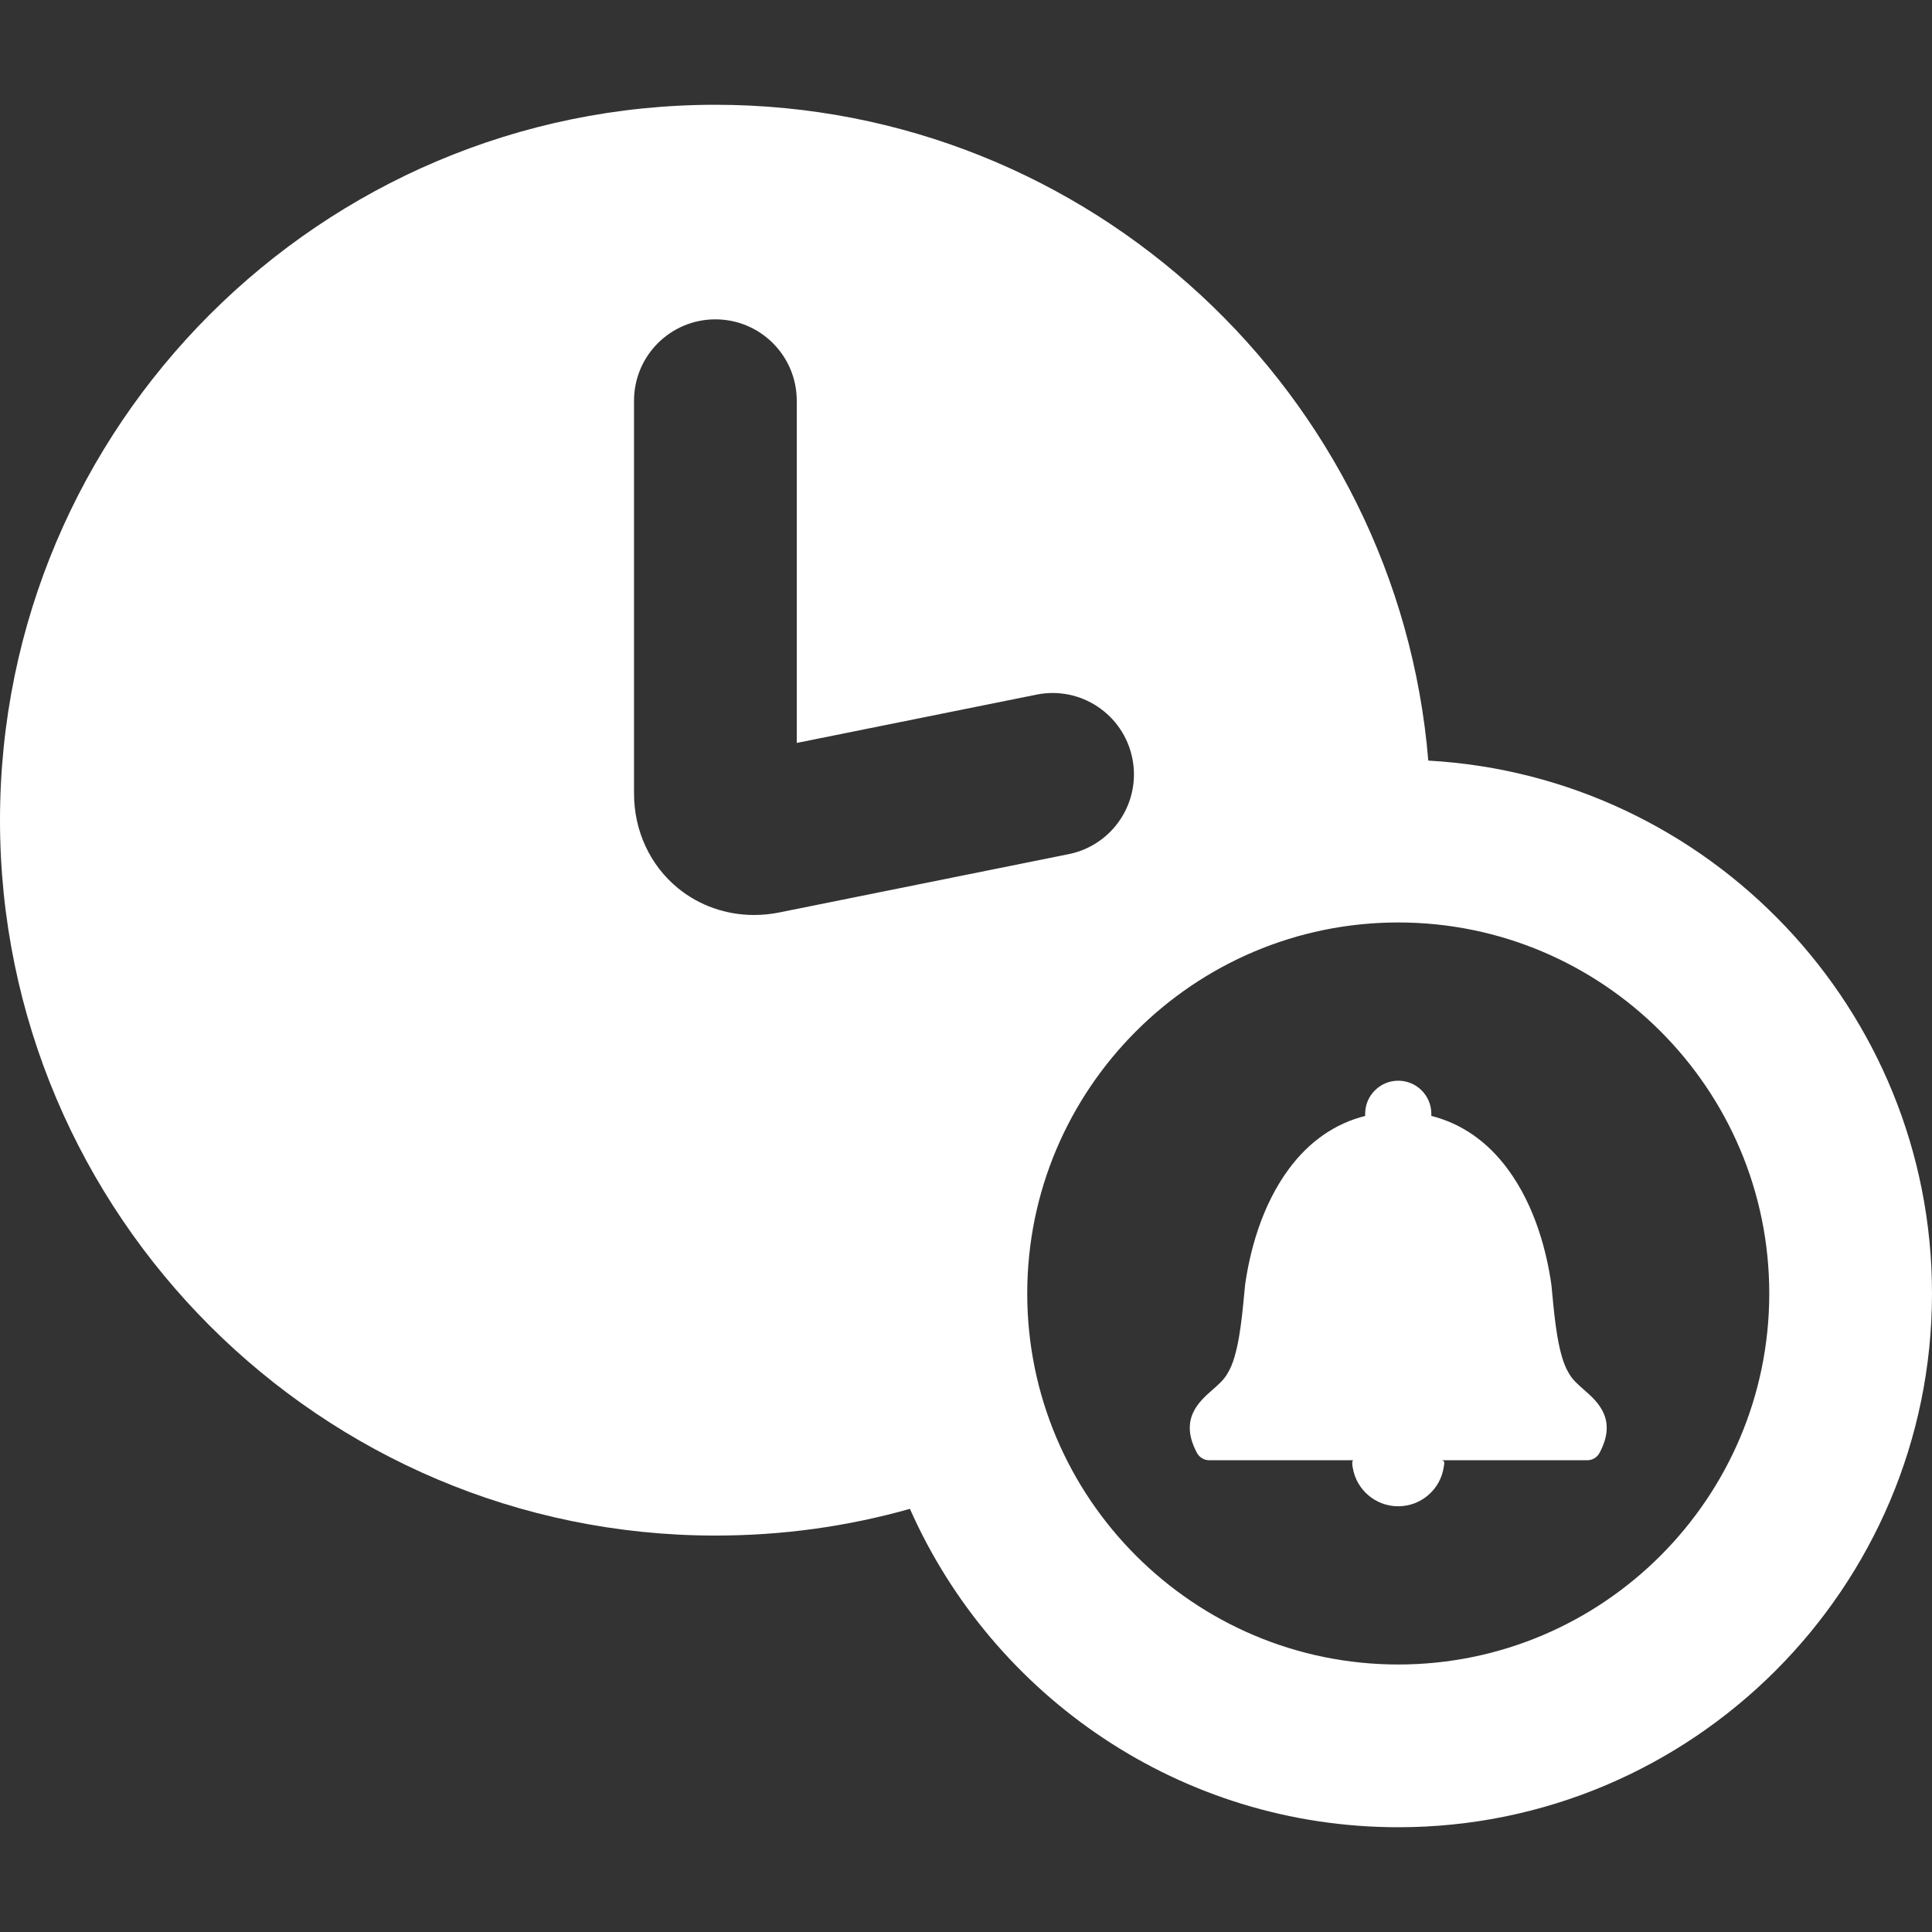 <?xml version="1.0" encoding="UTF-8" standalone="no"?>
<!-- Generator: Adobe Illustrator 17.1.0, SVG Export Plug-In . SVG Version: 6.00 Build 0)  -->

<svg
   xmlns:dc="http://purl.org/dc/elements/1.1/"
   xmlns:cc="http://creativecommons.org/ns#"
   xmlns:rdf="http://www.w3.org/1999/02/22-rdf-syntax-ns#"
   xmlns:svg="http://www.w3.org/2000/svg"
   xmlns="http://www.w3.org/2000/svg"
   xmlns:sodipodi="http://sodipodi.sourceforge.net/DTD/sodipodi-0.dtd"
   xmlns:inkscape="http://www.inkscape.org/namespaces/inkscape"
   version="1.1"
   id="Capa_1"
   x="0px"
   y="0px"
   viewBox="0 0 356.159 356.159"
   style="enable-background:new 0 0 356.159 356.159;"
   xml:space="preserve"
   sodipodi:docname="snooze.svg"
   inkscape:version="0.92.3 (2405546, 2018-03-11)"
   inkscape:export-filename="/home/artaud/prog/urbandroid/source/SleepAsFitbit/resources/snooze.png"
   inkscape:export-xdpi="240"
   inkscape:export-ydpi="240"><rect x="0" y="0" width="356.159" height="356.159" fill="#333333" stroke="none"/><defs
   id="defs41" /><sodipodi:namedview
   pagecolor="#ffffff"
   bordercolor="#666666"
   borderopacity="1"
   objecttolerance="10"
   gridtolerance="10"
   guidetolerance="10"
   inkscape:pageopacity="0"
   inkscape:pageshadow="2"
   inkscape:window-width="1366"
   inkscape:window-height="670"
   id="namedview39"
   showgrid="false"
   inkscape:zoom="1.1302193"
   inkscape:cx="6.0008692"
   inkscape:cy="148.03749"
   inkscape:window-x="0"
   inkscape:window-y="283"
   inkscape:window-maximized="1"
   inkscape:current-layer="Capa_1" />
<g
   id="g6"
   style="opacity:1;fill:#ffffff">
	<path
   d="m 263.302,140.214 c -5.6,-67.6 -62.399,-120.9 -131.42,-120.9 C 59.162,19.314 0,78.476 0,151.196 c 0,72.72 59.162,131.881 131.881,131.881 12.284,0 24.281,-1.653 35.862,-4.926 15.291,34.537 49.885,58.695 90.021,58.695 54.255,0 98.395,-44.14 98.395,-98.396 0,-52.397 -41.168,-95.354 -92.857,-98.236 z m -124.289,28.461 c -5.139,0 -10.084,-1.714 -14.041,-4.952 -5.142,-4.208 -8.091,-10.565 -8.091,-17.441 V 73.871 c 0,-8.284 6.716,-15 15,-15 8.284,0 15,6.716 15,15 v 63.087 l 44.195,-8.905 c 8.117,-1.644 16.031,3.62 17.667,11.741 1.636,8.121 -3.621,16.031 -11.742,17.667 l -53.335,10.747 c -1.553,0.313 -3.112,0.467 -4.653,0.467 z m 118.751,138.17 c -37.713,0 -68.396,-30.682 -68.396,-68.396 0,-37.713 30.682,-68.395 68.396,-68.395 37.713,0 68.395,30.682 68.395,68.395 0,37.715 -30.682,68.396 -68.395,68.396 z"
   id="path2"
   inkscape:connector-curvature="0"
   style="fill:#ffffff" />
	<path
   d="m 292.034,256.228 c -1.11,-0.972 -2.157,-1.891 -2.781,-3.013 -0.02,-0.037 -0.043,-0.075 -0.066,-0.113 -1.953,-3.125 -2.594,-9.945 -3.018,-14.458 -0.057,-0.605 -0.111,-1.184 -0.166,-1.727 -0.003,-0.036 -0.008,-0.071 -0.013,-0.107 -0.842,-5.886 -2.921,-14.363 -8.054,-21.31 -3.758,-5.087 -8.552,-8.398 -14.074,-9.781 v -0.397 c 0,-3.363 -2.736,-6.099 -6.099,-6.099 -3.363,0 -6.099,2.736 -6.099,6.099 v 0.398 c -5.522,1.382 -10.316,4.693 -14.074,9.781 -5.132,6.946 -7.212,15.423 -8.054,21.309 -0.005,0.036 -0.009,0.072 -0.013,0.107 -0.055,0.545 -0.109,1.122 -0.166,1.727 -0.424,4.514 -1.066,11.335 -3.018,14.458 -0.023,0.037 -0.044,0.075 -0.066,0.113 -0.623,1.121 -1.67,2.04 -2.779,3.013 -2.459,2.155 -6.173,5.412 -2.827,11.625 0.443,0.822 1.302,1.336 2.237,1.336 h 26.65 c -0.44,0 -0.246,0.992 -0.162,1.469 0.696,3.988 4.175,7.019 8.362,7.019 4.287,0 7.832,-3.178 8.407,-7.306 0.054,-0.386 0.329,-1.182 -0.479,-1.182 h 26.94 c 0.935,0 1.793,-0.514 2.237,-1.336 3.347,-6.213 -0.368,-9.47 -2.825,-11.625 z"
   id="path4"
   inkscape:connector-curvature="0"
   style="fill:#ffffff" />
</g>
<g
   id="g8">
</g>
<g
   id="g10">
</g>
<g
   id="g12">
</g>
<g
   id="g14">
</g>
<g
   id="g16">
</g>
<g
   id="g18">
</g>
<g
   id="g20">
</g>
<g
   id="g22">
</g>
<g
   id="g24">
</g>
<g
   id="g26">
</g>
<g
   id="g28">
</g>
<g
   id="g30">
</g>
<g
   id="g32">
</g>
<g
   id="g34">
</g>
<g
   id="g36">
</g>
</svg>
